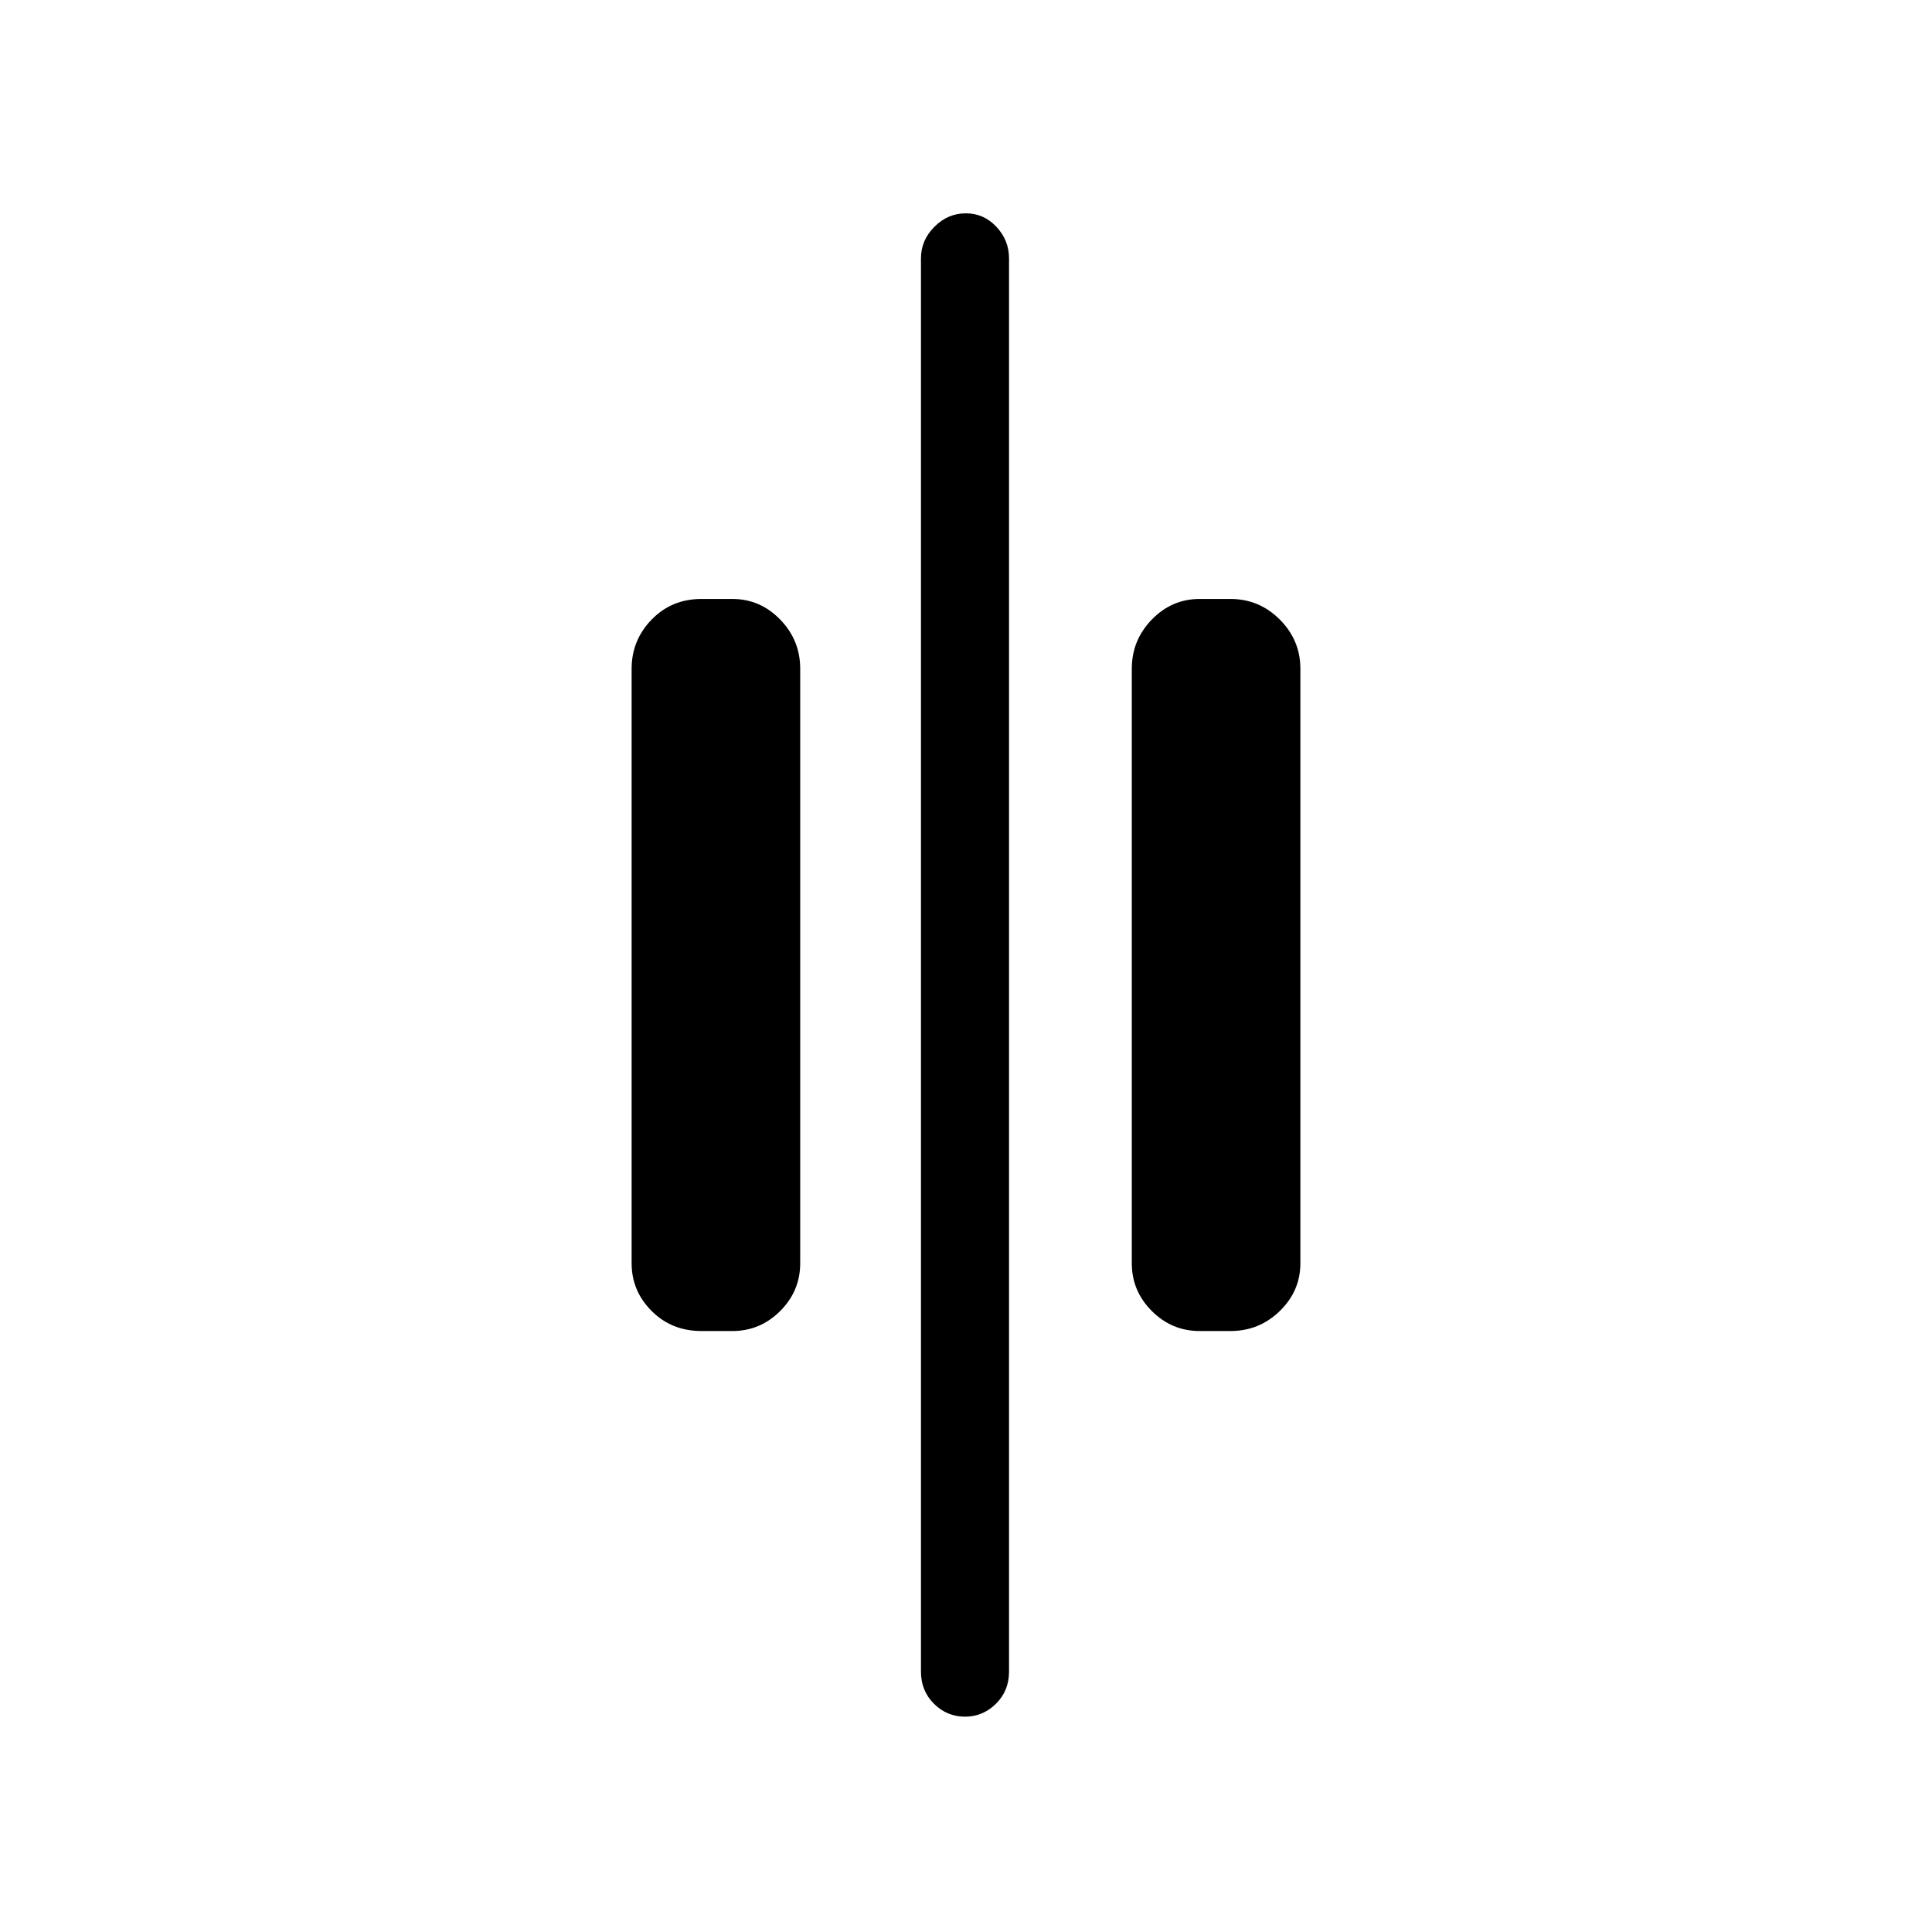 <svg xmlns="http://www.w3.org/2000/svg" height="48" viewBox="0 -960 960 960" width="48"><path d="M479.47-107q-8.95 0-15.4-6.42-6.45-6.43-6.45-15.96v-702.24q0-8.98 6.66-15.68 6.67-6.7 15.62-6.7t15.22 6.7q6.26 6.7 6.26 15.68v702.24q0 9.53-6.48 15.96-6.49 6.42-15.43 6.42Zm116.61-191.62q-13.8 0-23.75-9.94-9.95-9.95-9.95-23.75v-295.38q0-14.22 9.95-24.46 9.95-10.23 23.75-10.23h15.38q14.22 0 24.46 10.23 10.23 10.24 10.23 24.46v295.38q0 13.8-10.23 23.75-10.24 9.94-24.46 9.94h-15.38Zm-247.54 0q-14.77 0-24.73-9.94-9.96-9.95-9.96-23.75v-295.38q0-14.22 9.96-24.46 9.96-10.23 24.73-10.23h15.38q13.8 0 23.75 10.23 9.95 10.24 9.95 24.46v295.38q0 13.8-9.95 23.75-9.95 9.94-23.75 9.94h-15.38Z"/></svg>